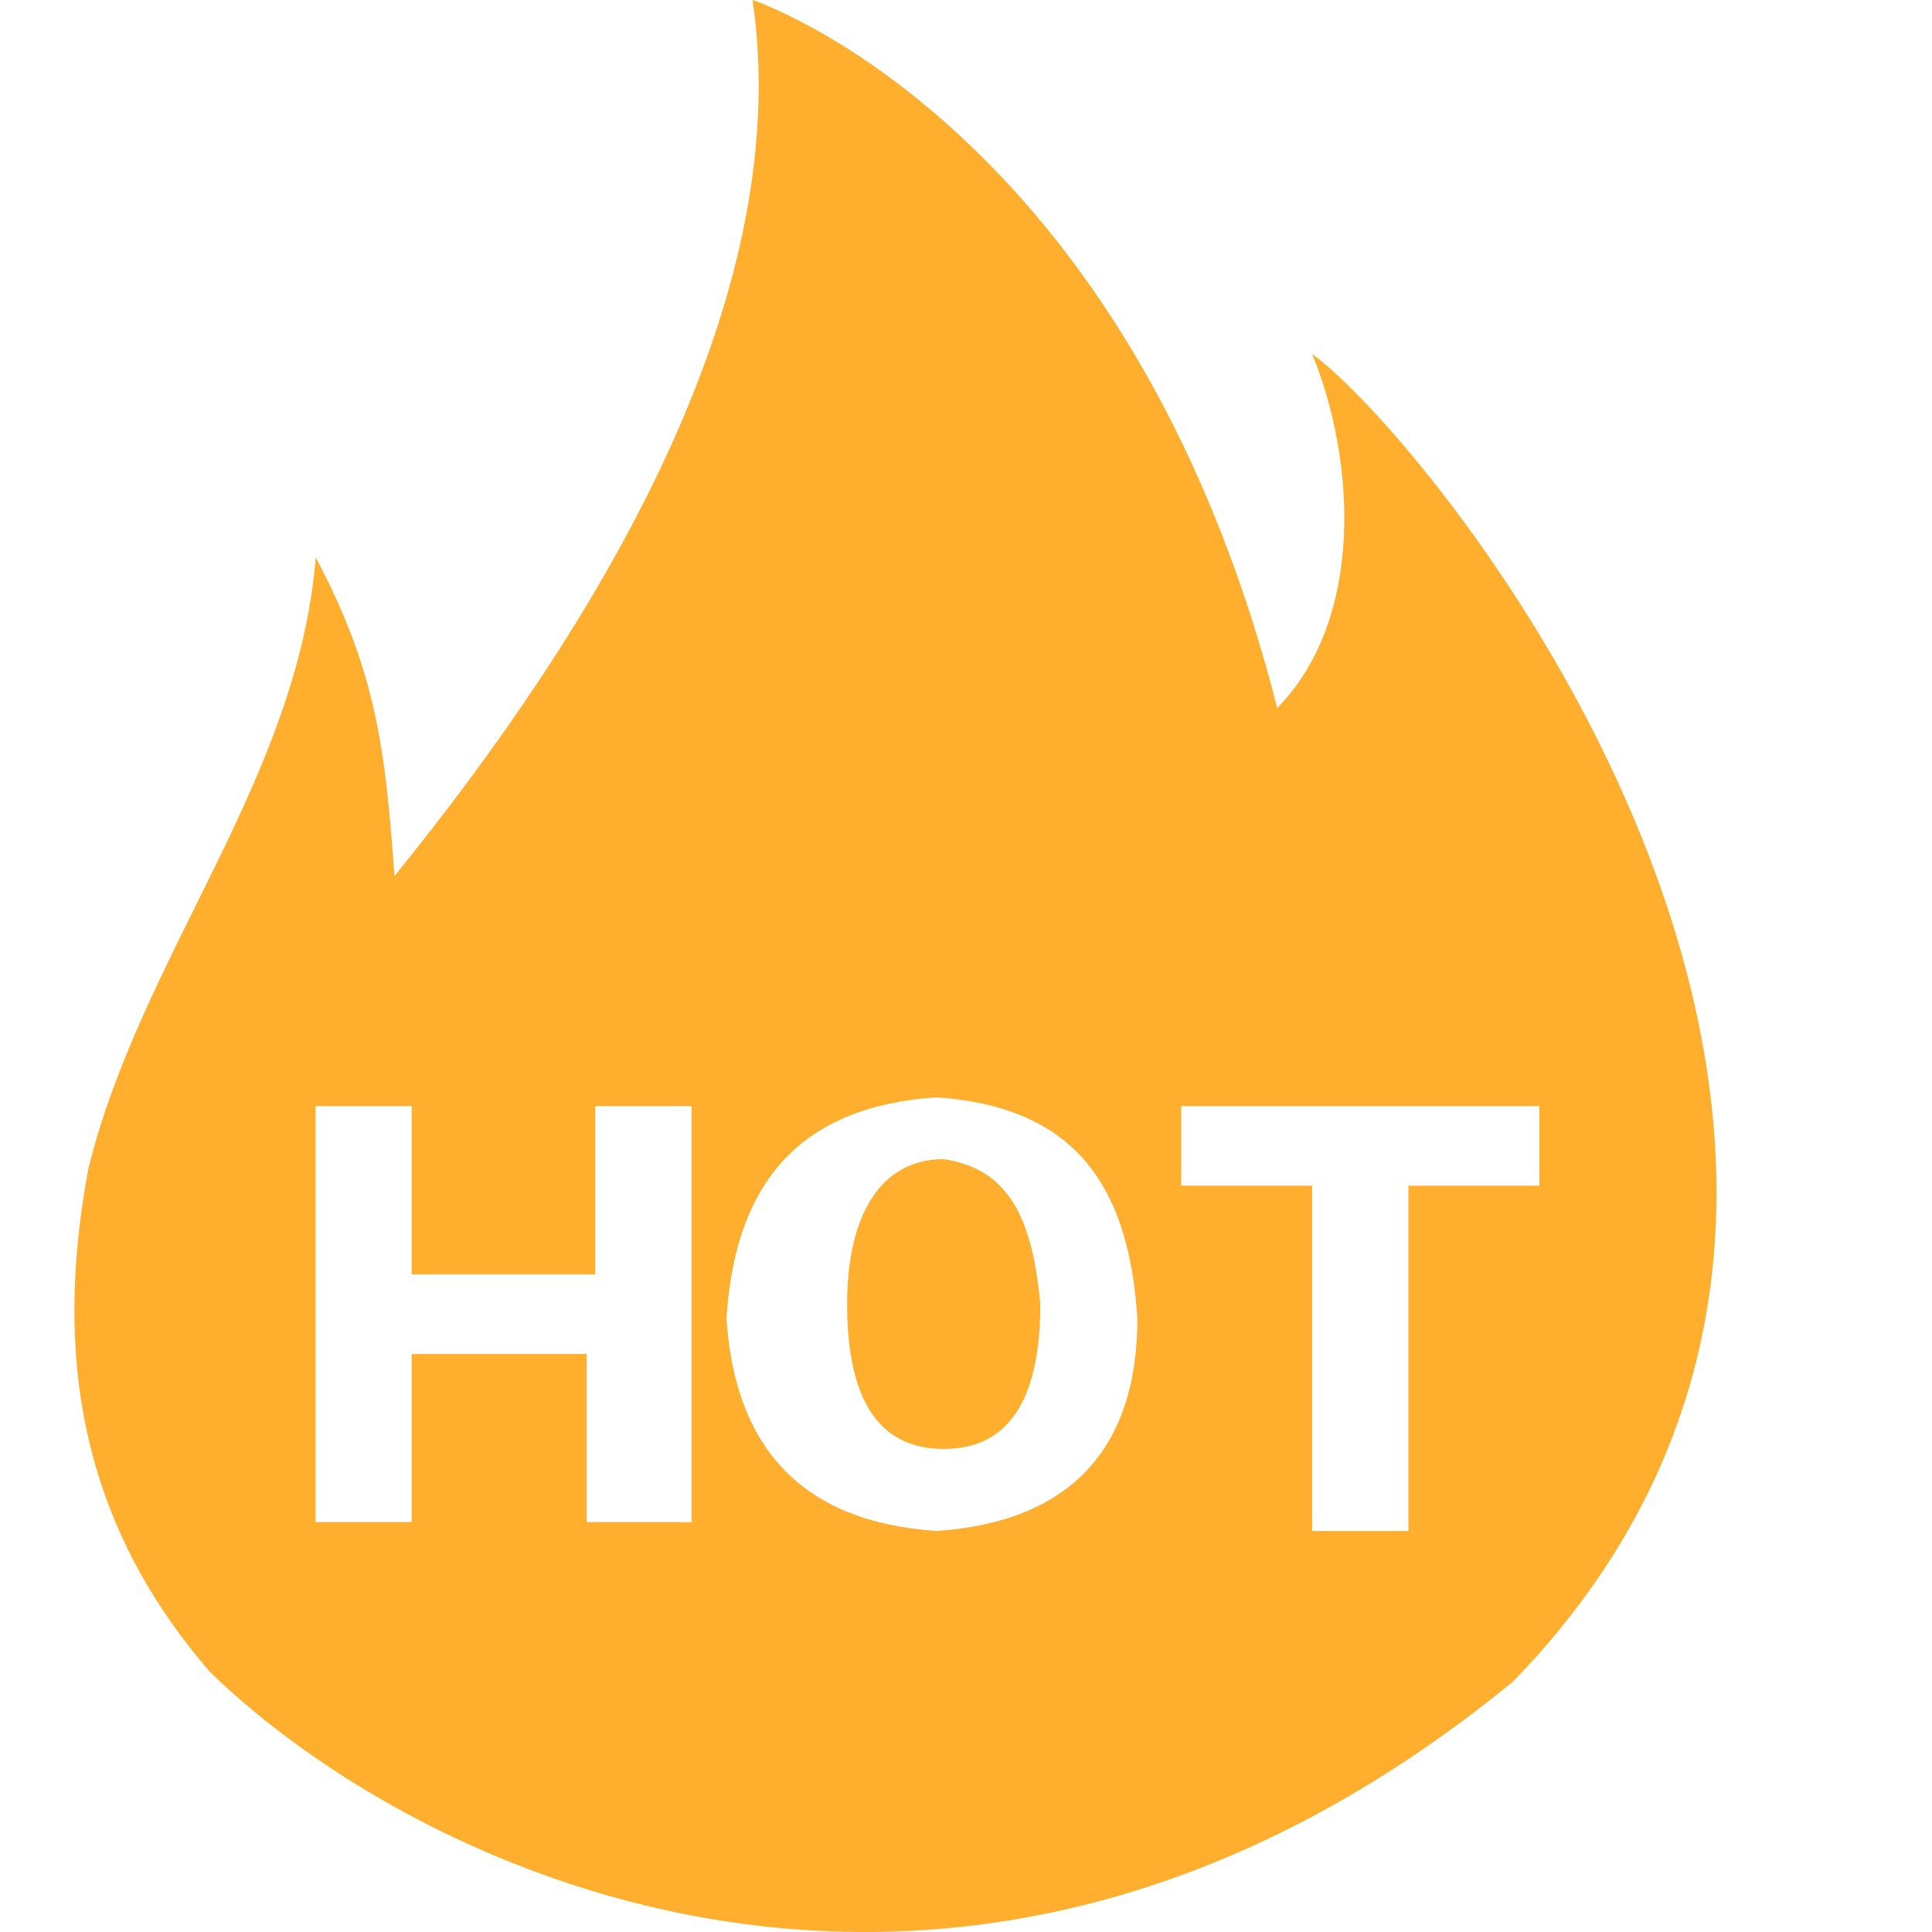 <?xml version="1.0" standalone="no"?><!DOCTYPE svg PUBLIC "-//W3C//DTD SVG 1.1//EN" "http://www.w3.org/Graphics/SVG/1.1/DTD/svg11.dtd"><svg t="1630995239438" class="icon" viewBox="0 0 1024 1024" version="1.1" xmlns="http://www.w3.org/2000/svg" p-id="4643" xmlns:xlink="http://www.w3.org/1999/xlink" width="64" height="64"><defs><style type="text/css"></style></defs><path d="M500.193 614.374c-34.106 0-51.198 30.719-51.198 76.797 0 51.198 17.092 76.797 51.198 76.797 34.106 0 51.198-25.599 51.198-76.797-4.253-46.157-17.092-71.677-51.198-76.797z" fill="#FFAE2E" p-id="4644"></path><path d="M695.453 187.62c23.157 56.318 27.804 140.676-18.51 187.62C598.177 65.691 398.9 0 398.9 0c23.236 159.501-83.334 333.022-189.826 464.325-4.726-65.612-9.294-107.909-41.746-168.874-9.294 117.361-92.629 211.092-120.433 323.728-18.51 98.457-4.647 187.541 64.746 267.331 111.217 107.909 398.476 243.859 690.304 4.726 268.749-276.783-41.588-656.75-106.491-703.615z m-333.573 619.099h-50.961V717.636H218.211v89.084h-50.961V586.254h50.961v89.163h97.276V586.254h51.04v220.544h-4.726z m134.375 4.726c-69.471-4.726-106.57-42.218-111.217-112.635 4.726-74.985 41.746-112.556 111.217-117.204 69.471 4.726 101.923 42.218 106.57 117.282 0 70.259-37.02 107.909-106.57 112.556z m250.239-182.973v182.973h-51.04V628.473h-69.393v-42.218h189.826v42.218h-69.393z" fill="#FFAE2E" p-id="4645"></path></svg>